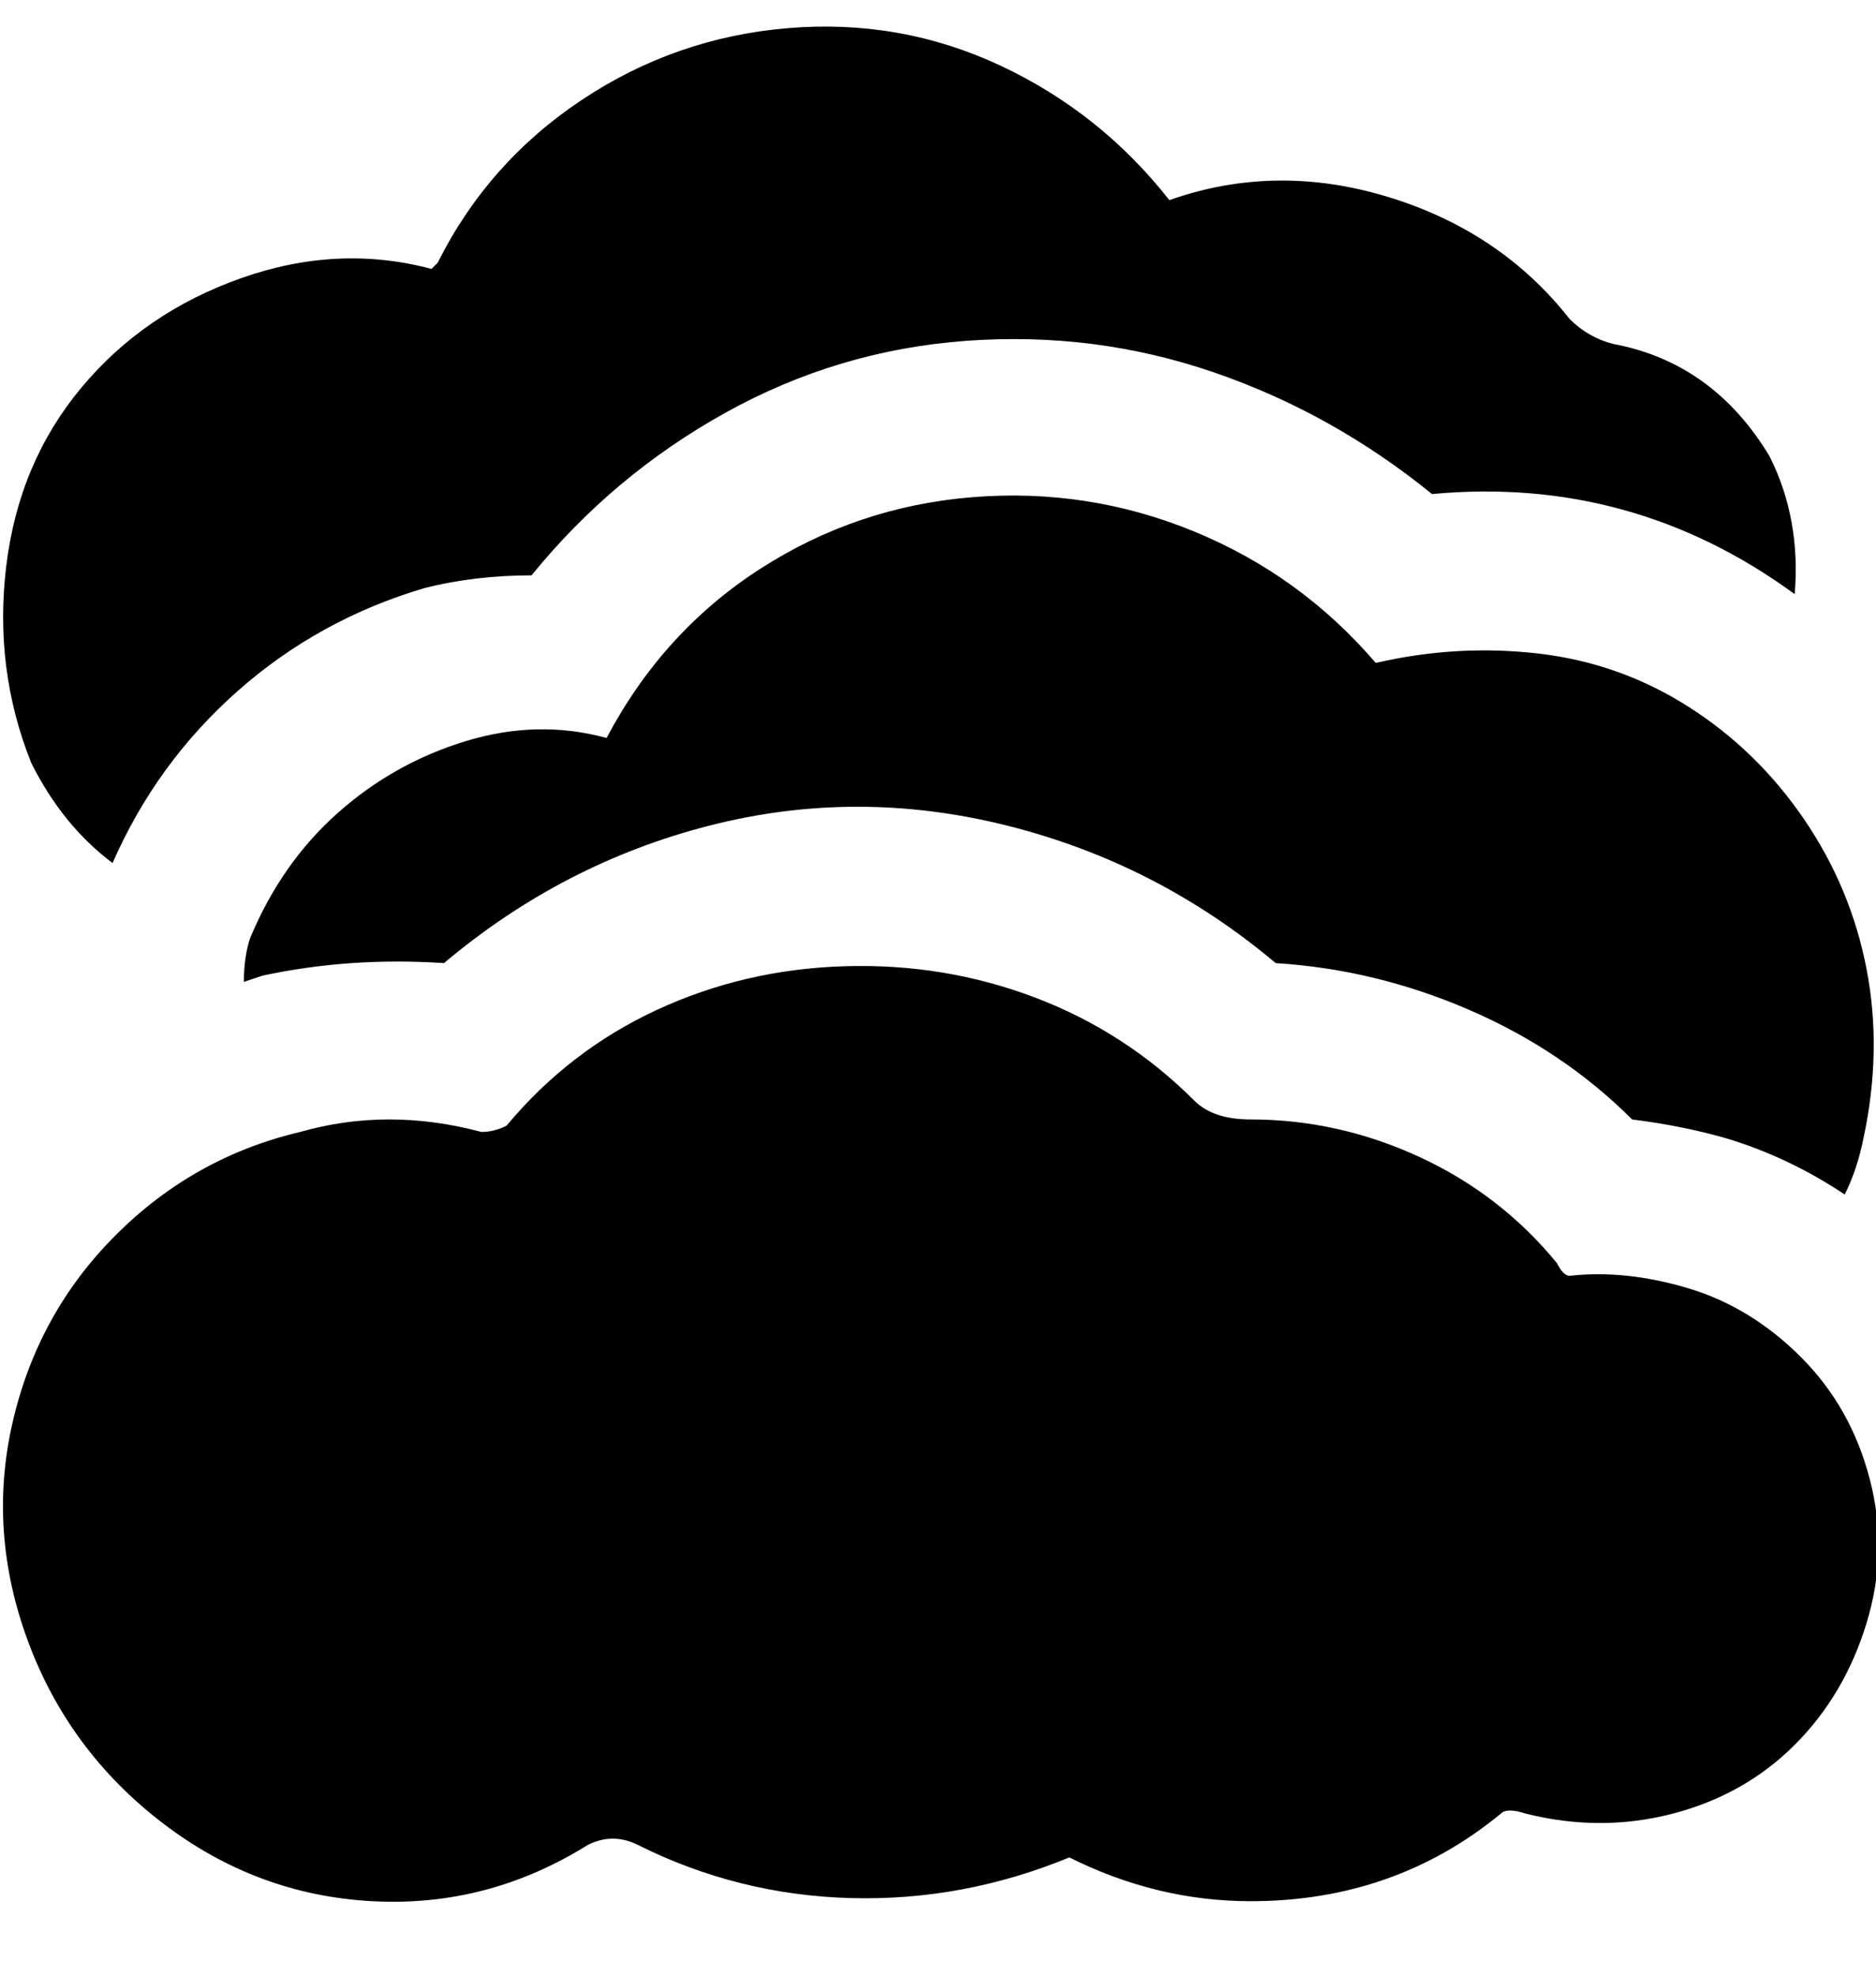 <svg viewBox="0 0 300 316" xmlns="http://www.w3.org/2000/svg"><path d="M200 304q-15 0-29-7-17 7-35 6.5t-34-8.5q-4-2-8 0-16 10-34.5 9T26 291.5q-15-11.5-21.5-29t-2.5-35q4-17.5 16.5-30T48 181q14-4 29 0 2 0 4-1 10-12 24-18.5t30-7q16-.5 30.5 5T191 176q3 3 9 3 14 0 27 6t22 17q1 2 2 2 9-1 19 2t18 11q8 8 11 19.5t-.5 23Q295 271 287 279t-19.5 11q-11.5 3-23.5 0-3-1-4 0-17 14-40 14zM42 156q14-3 29-2 19-16 42.5-22t47.5 0q24 6 43 22 16 1 31 7.5t26 17.5q8 1 15 3 10 3 19 9 2-4 3-9 3-14 .5-27t-10-24q-7.5-11-18.5-18t-24-8.5q-13-1.5-26 1.5-12-14-29-21t-35.5-5.5Q137 81 121.5 91T97 118q-11-3-22.5.5T54 130q-9 8-14 20-1 3-1 7l3-1zm-24-18q7-16 20-27.5T68 94q8-2 17-2 13-16 31-26t38.5-11.5q20.5-1.5 39.5 5T229 79q32-3 58 16 1-12-4-22-9-15-25-18-4-1-7-4-11-14-29-19.5t-35 .5q-11-14-27-21.5t-34-6Q108 6 93 16T70 42l-1 1q-15-4-30.5 1.5T13 62Q3 74 1 90.5T5 122q5 10 13 16z"/></svg>